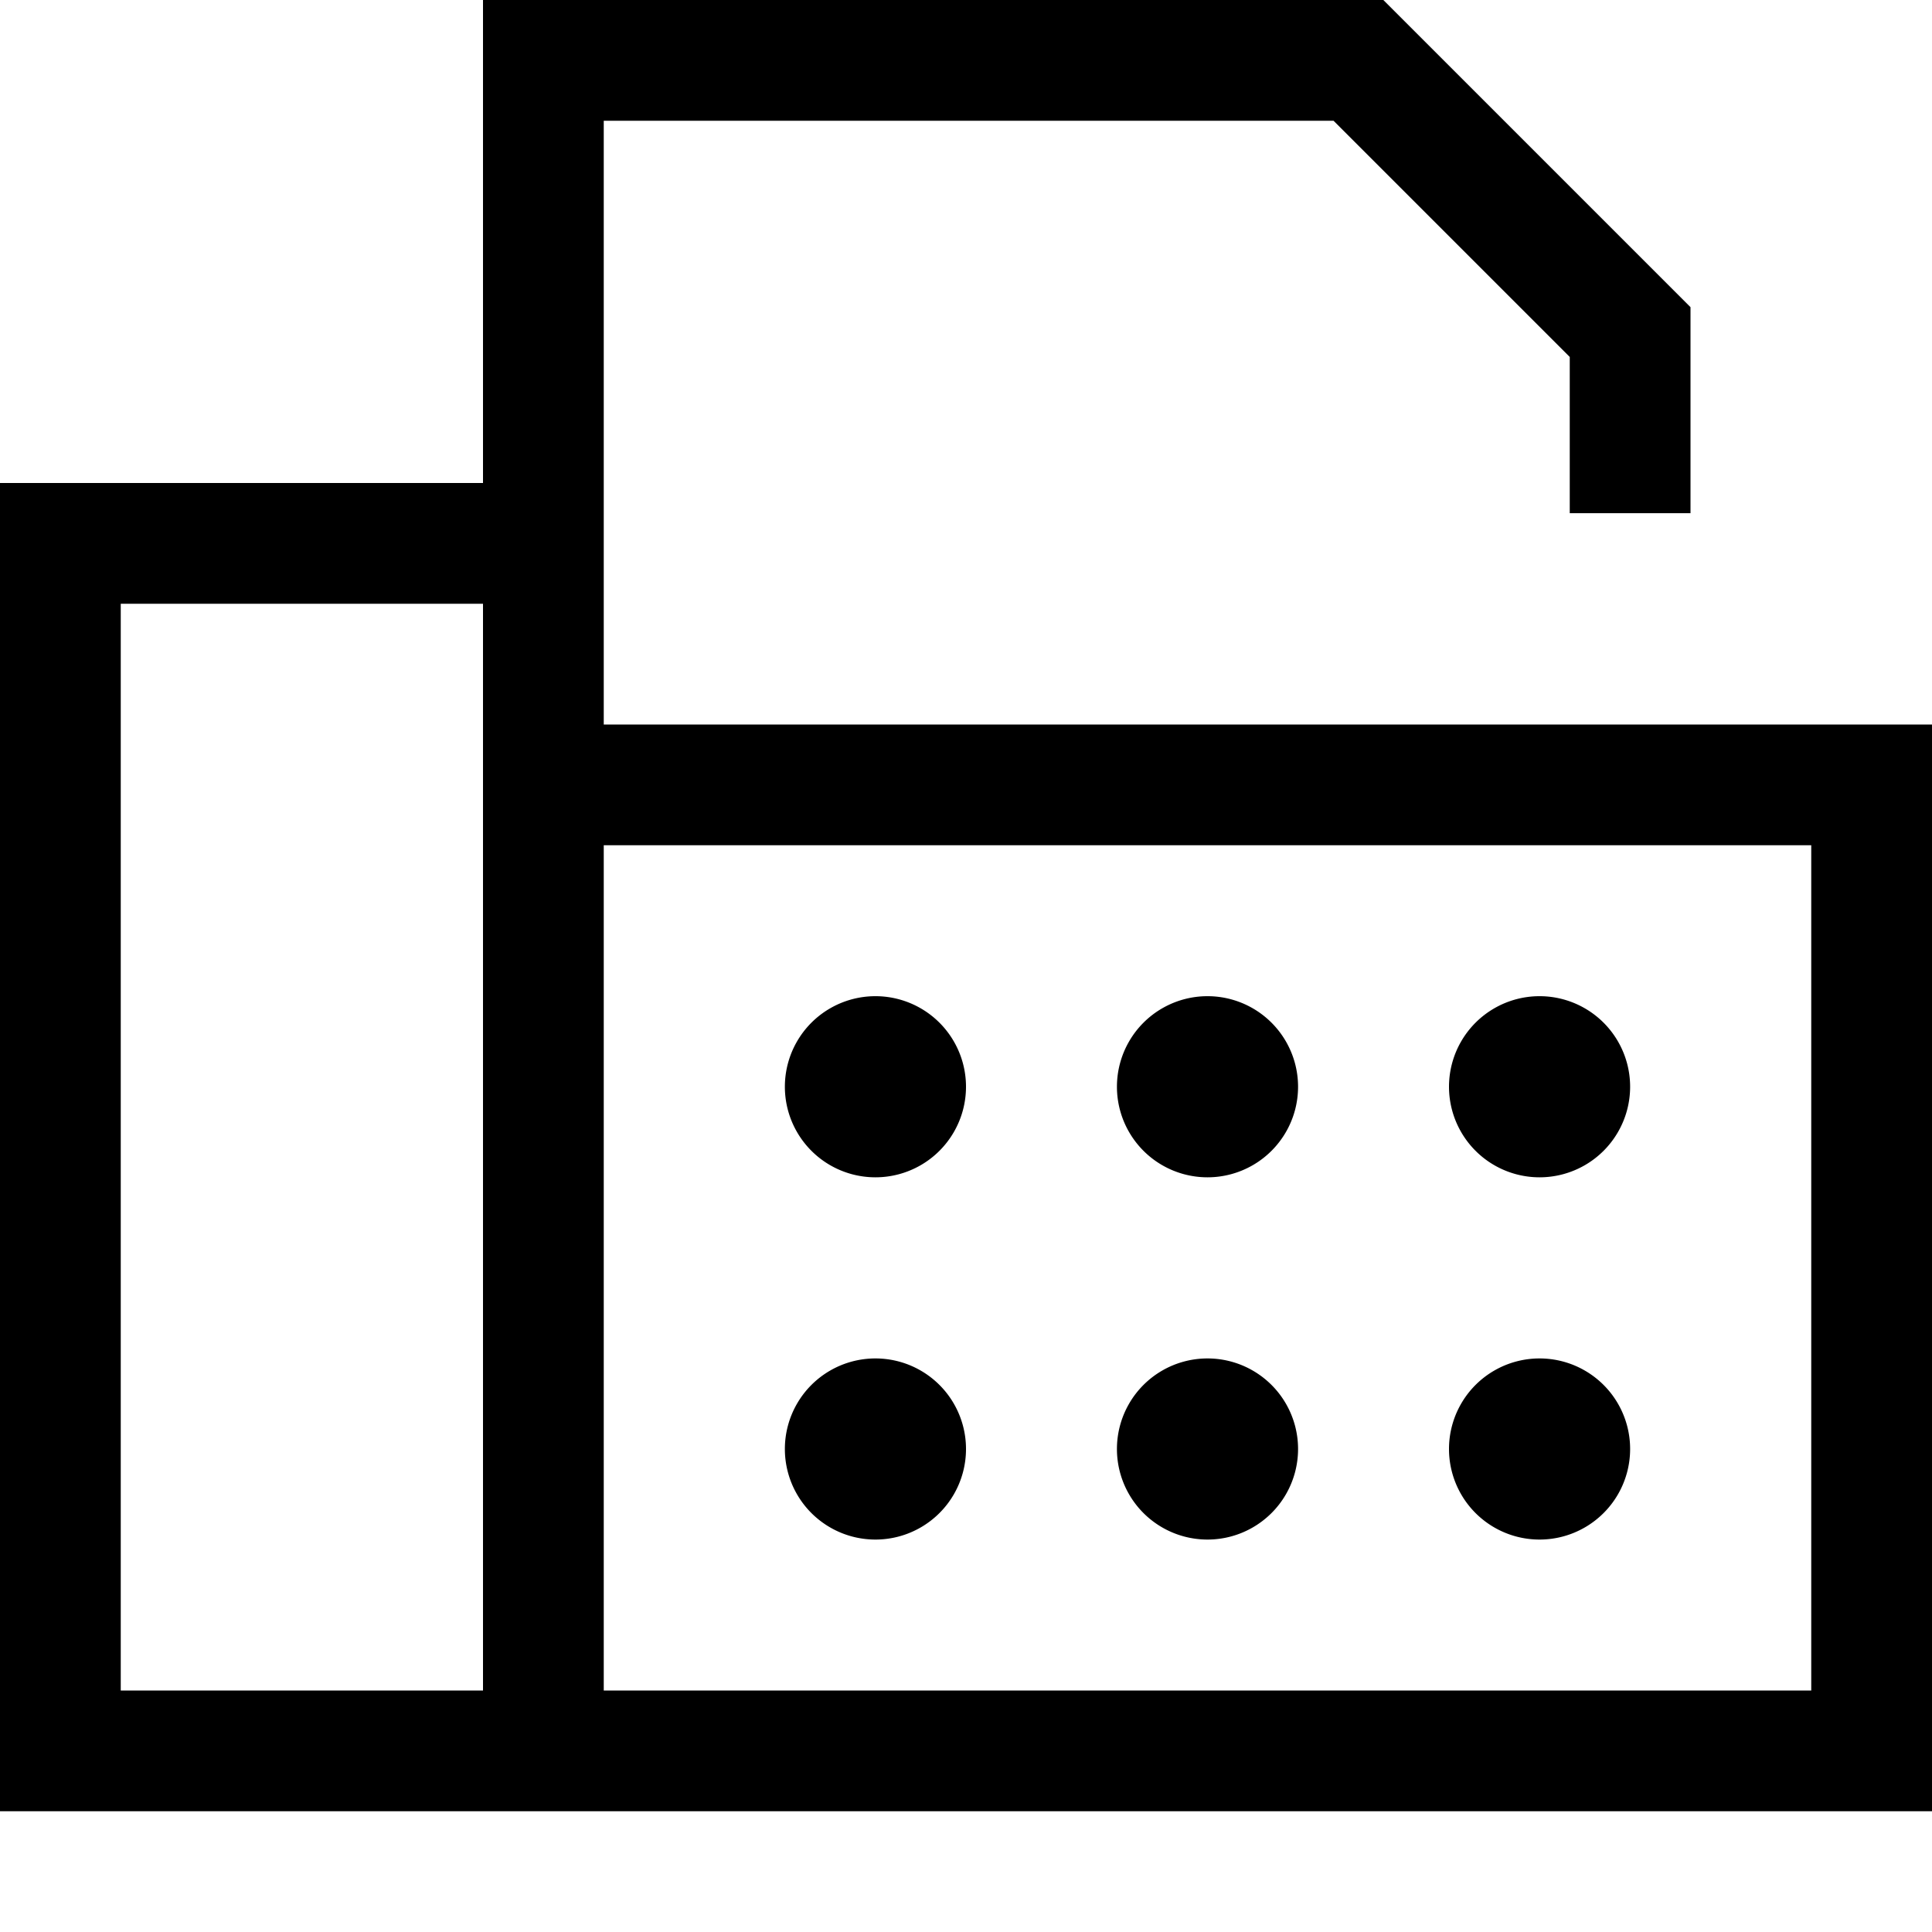 <svg fill="currentColor" xmlns="http://www.w3.org/2000/svg" viewBox="0 0 512 512"><!--! Font Awesome Pro 7.0.1 by @fontawesome - https://fontawesome.com License - https://fontawesome.com/license (Commercial License) Copyright 2025 Fonticons, Inc. --><path fill="currentColor" d="M144 0l-16 0 0 128-128 0 0 352 512 0 0-288-352 0 0-160 193.4 0 62.6 62.6 0 41.4 32 0 0-54.6-4.7-4.7-72-72-4.7-4.7-222.6 0zM128 160l0 288-96 0 0-288 96 0zm32 288l0-224 320 0 0 224-320 0zm96-160a24 24 0 1 0 -48 0 24 24 0 1 0 48 0zM232 408a24 24 0 1 0 0-48 24 24 0 1 0 0 48zM344 288a24 24 0 1 0 -48 0 24 24 0 1 0 48 0zM320 408a24 24 0 1 0 0-48 24 24 0 1 0 0 48zM432 288a24 24 0 1 0 -48 0 24 24 0 1 0 48 0zM408 408a24 24 0 1 0 0-48 24 24 0 1 0 0 48z"/></svg>
